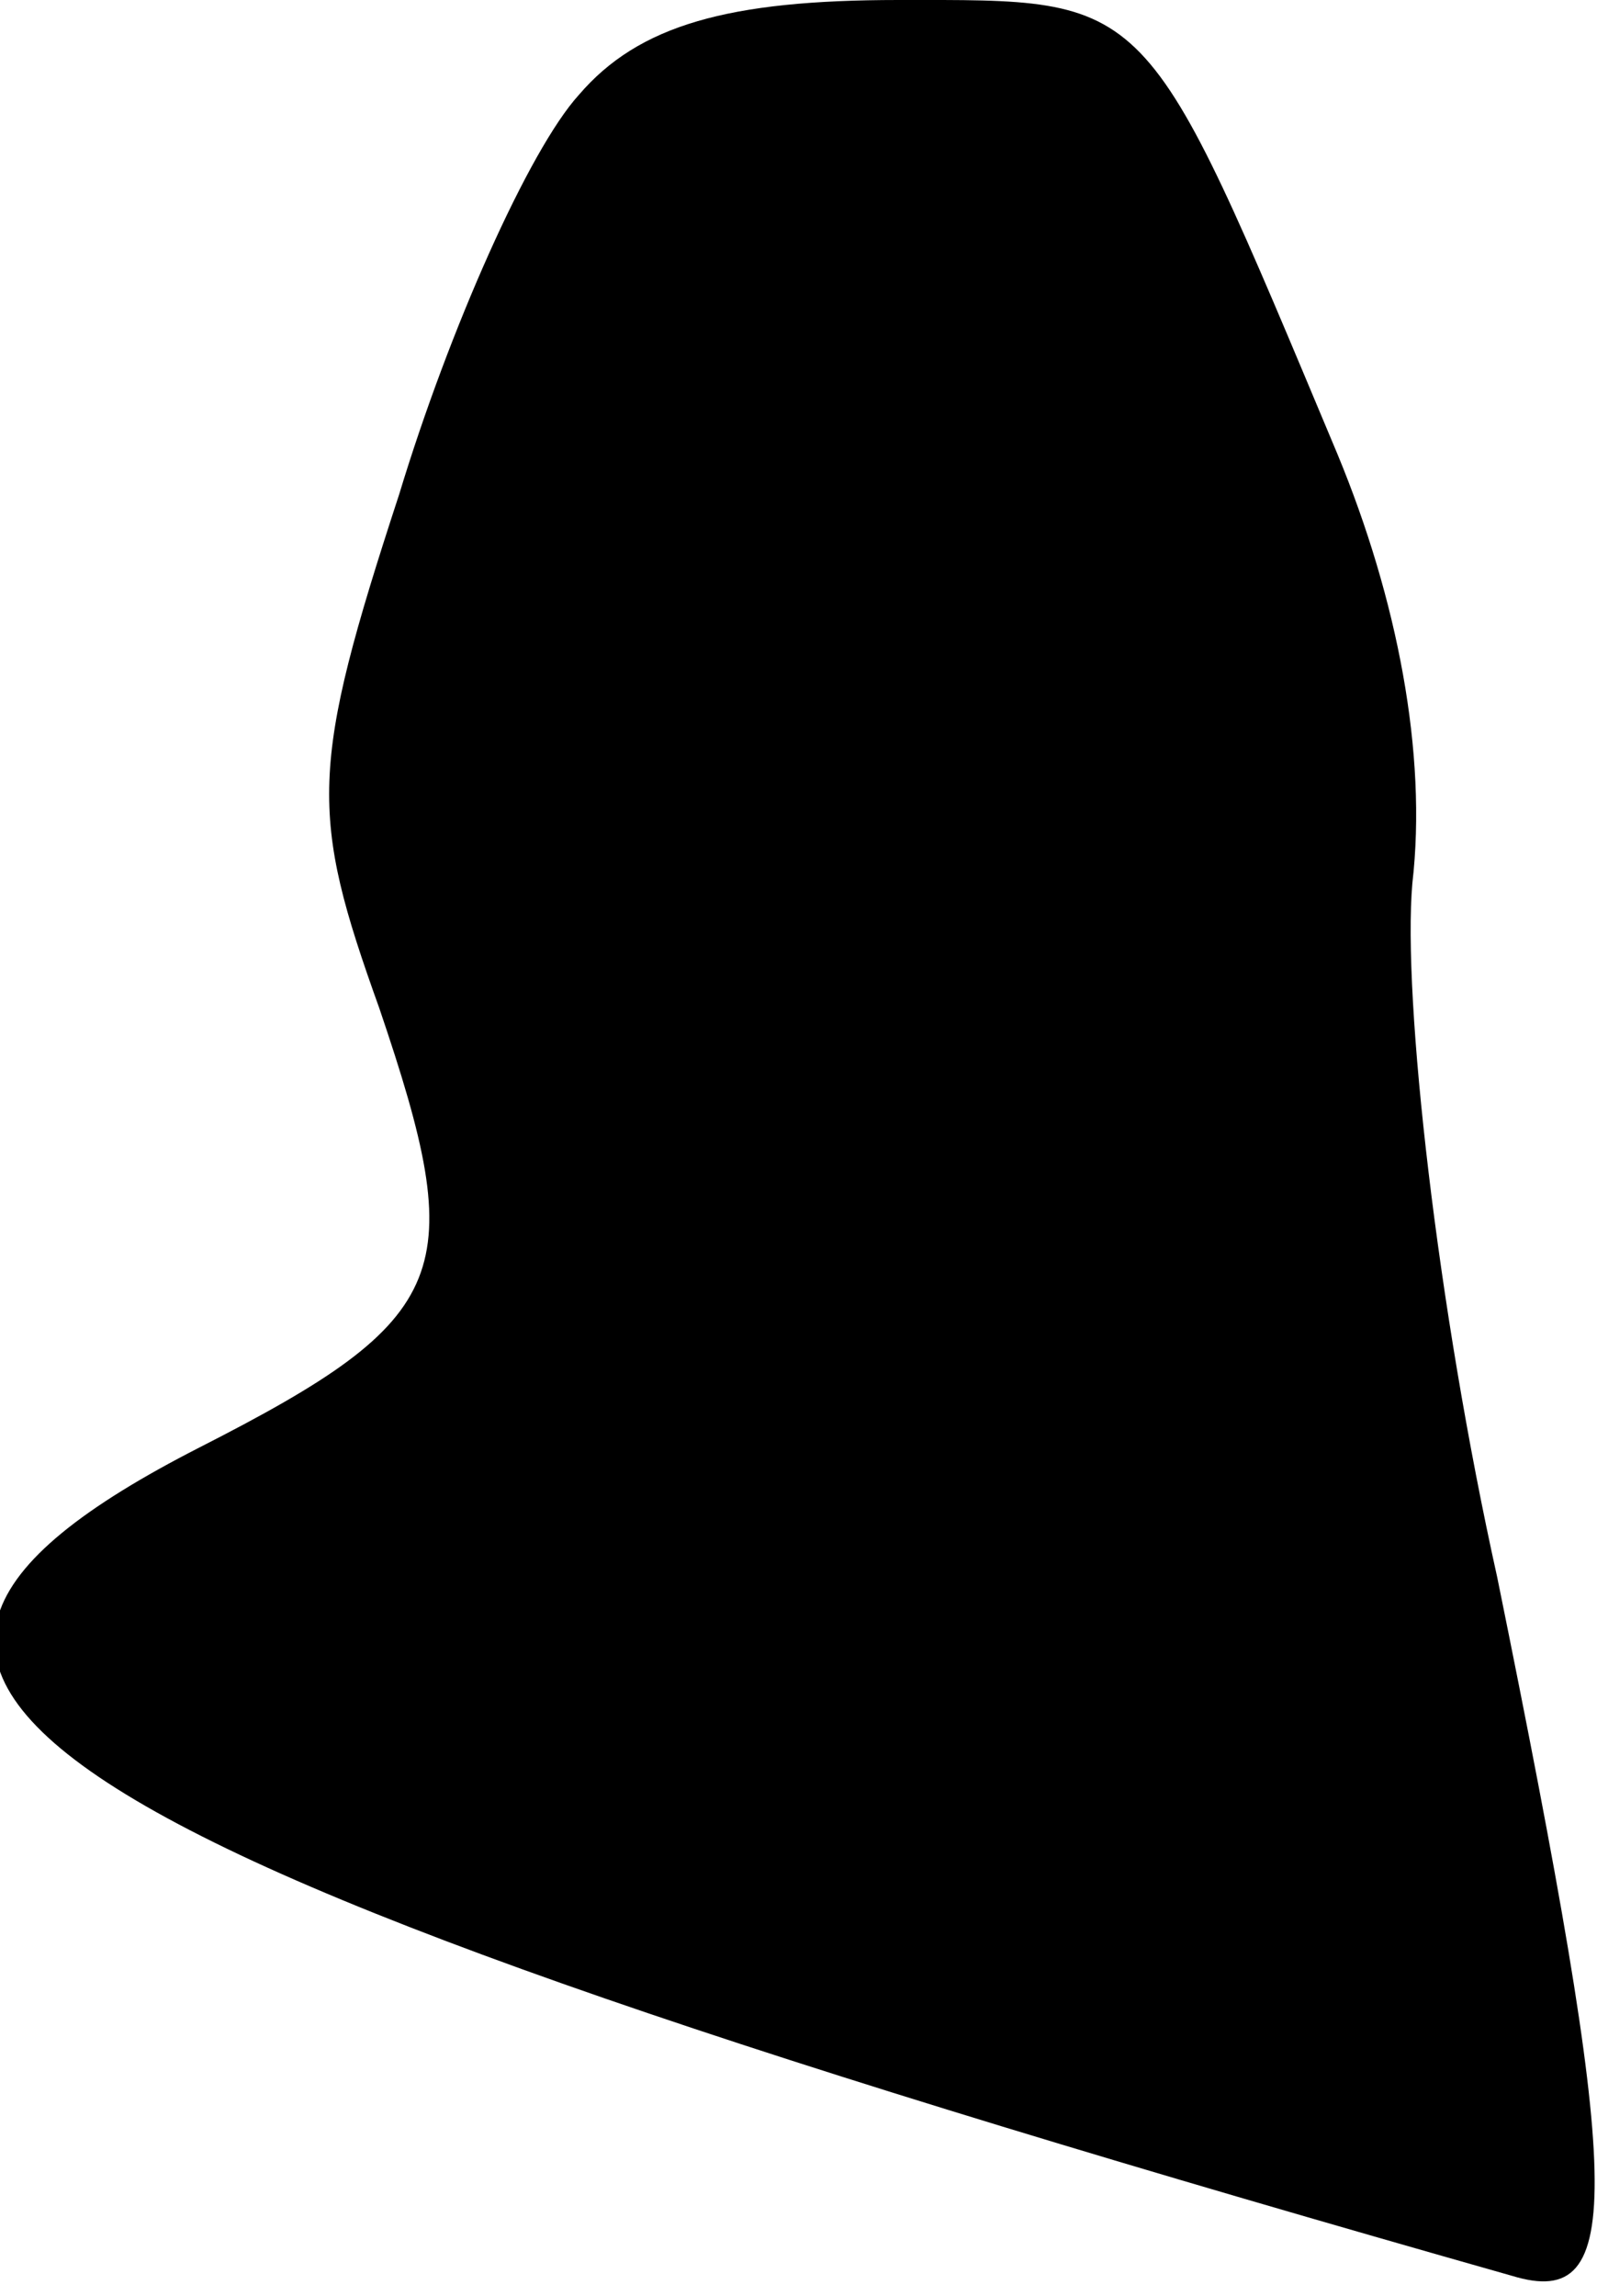 <?xml version="1.0" standalone="no"?>
<!DOCTYPE svg PUBLIC "-//W3C//DTD SVG 20010904//EN"
 "http://www.w3.org/TR/2001/REC-SVG-20010904/DTD/svg10.dtd">
<svg version="1.0" xmlns="http://www.w3.org/2000/svg"
 width="32pt" height="46pt" viewBox="0 0 32 46"
 preserveAspectRatio="xMidYMid meet">
<g transform="translate(0,46) scale(0.1,-0.1)"
fill="#000000" stroke="none">
<path fill="#000000" stroke="none" d="M116 441 c-10 -11 -26 -47 -36 -80 -18
-55 -18 -64 -4 -103 18 -53 15 -62 -36 -88 -92 -47 -40 -80 263 -166 23 -7 22
17 -3 140 -12 54 -19 116 -17 139 3 26 -3 57 -15 86 -39 93 -37 91 -88 91 -34
0 -52 -5 -64 -19z"/>
</g>
</svg>
